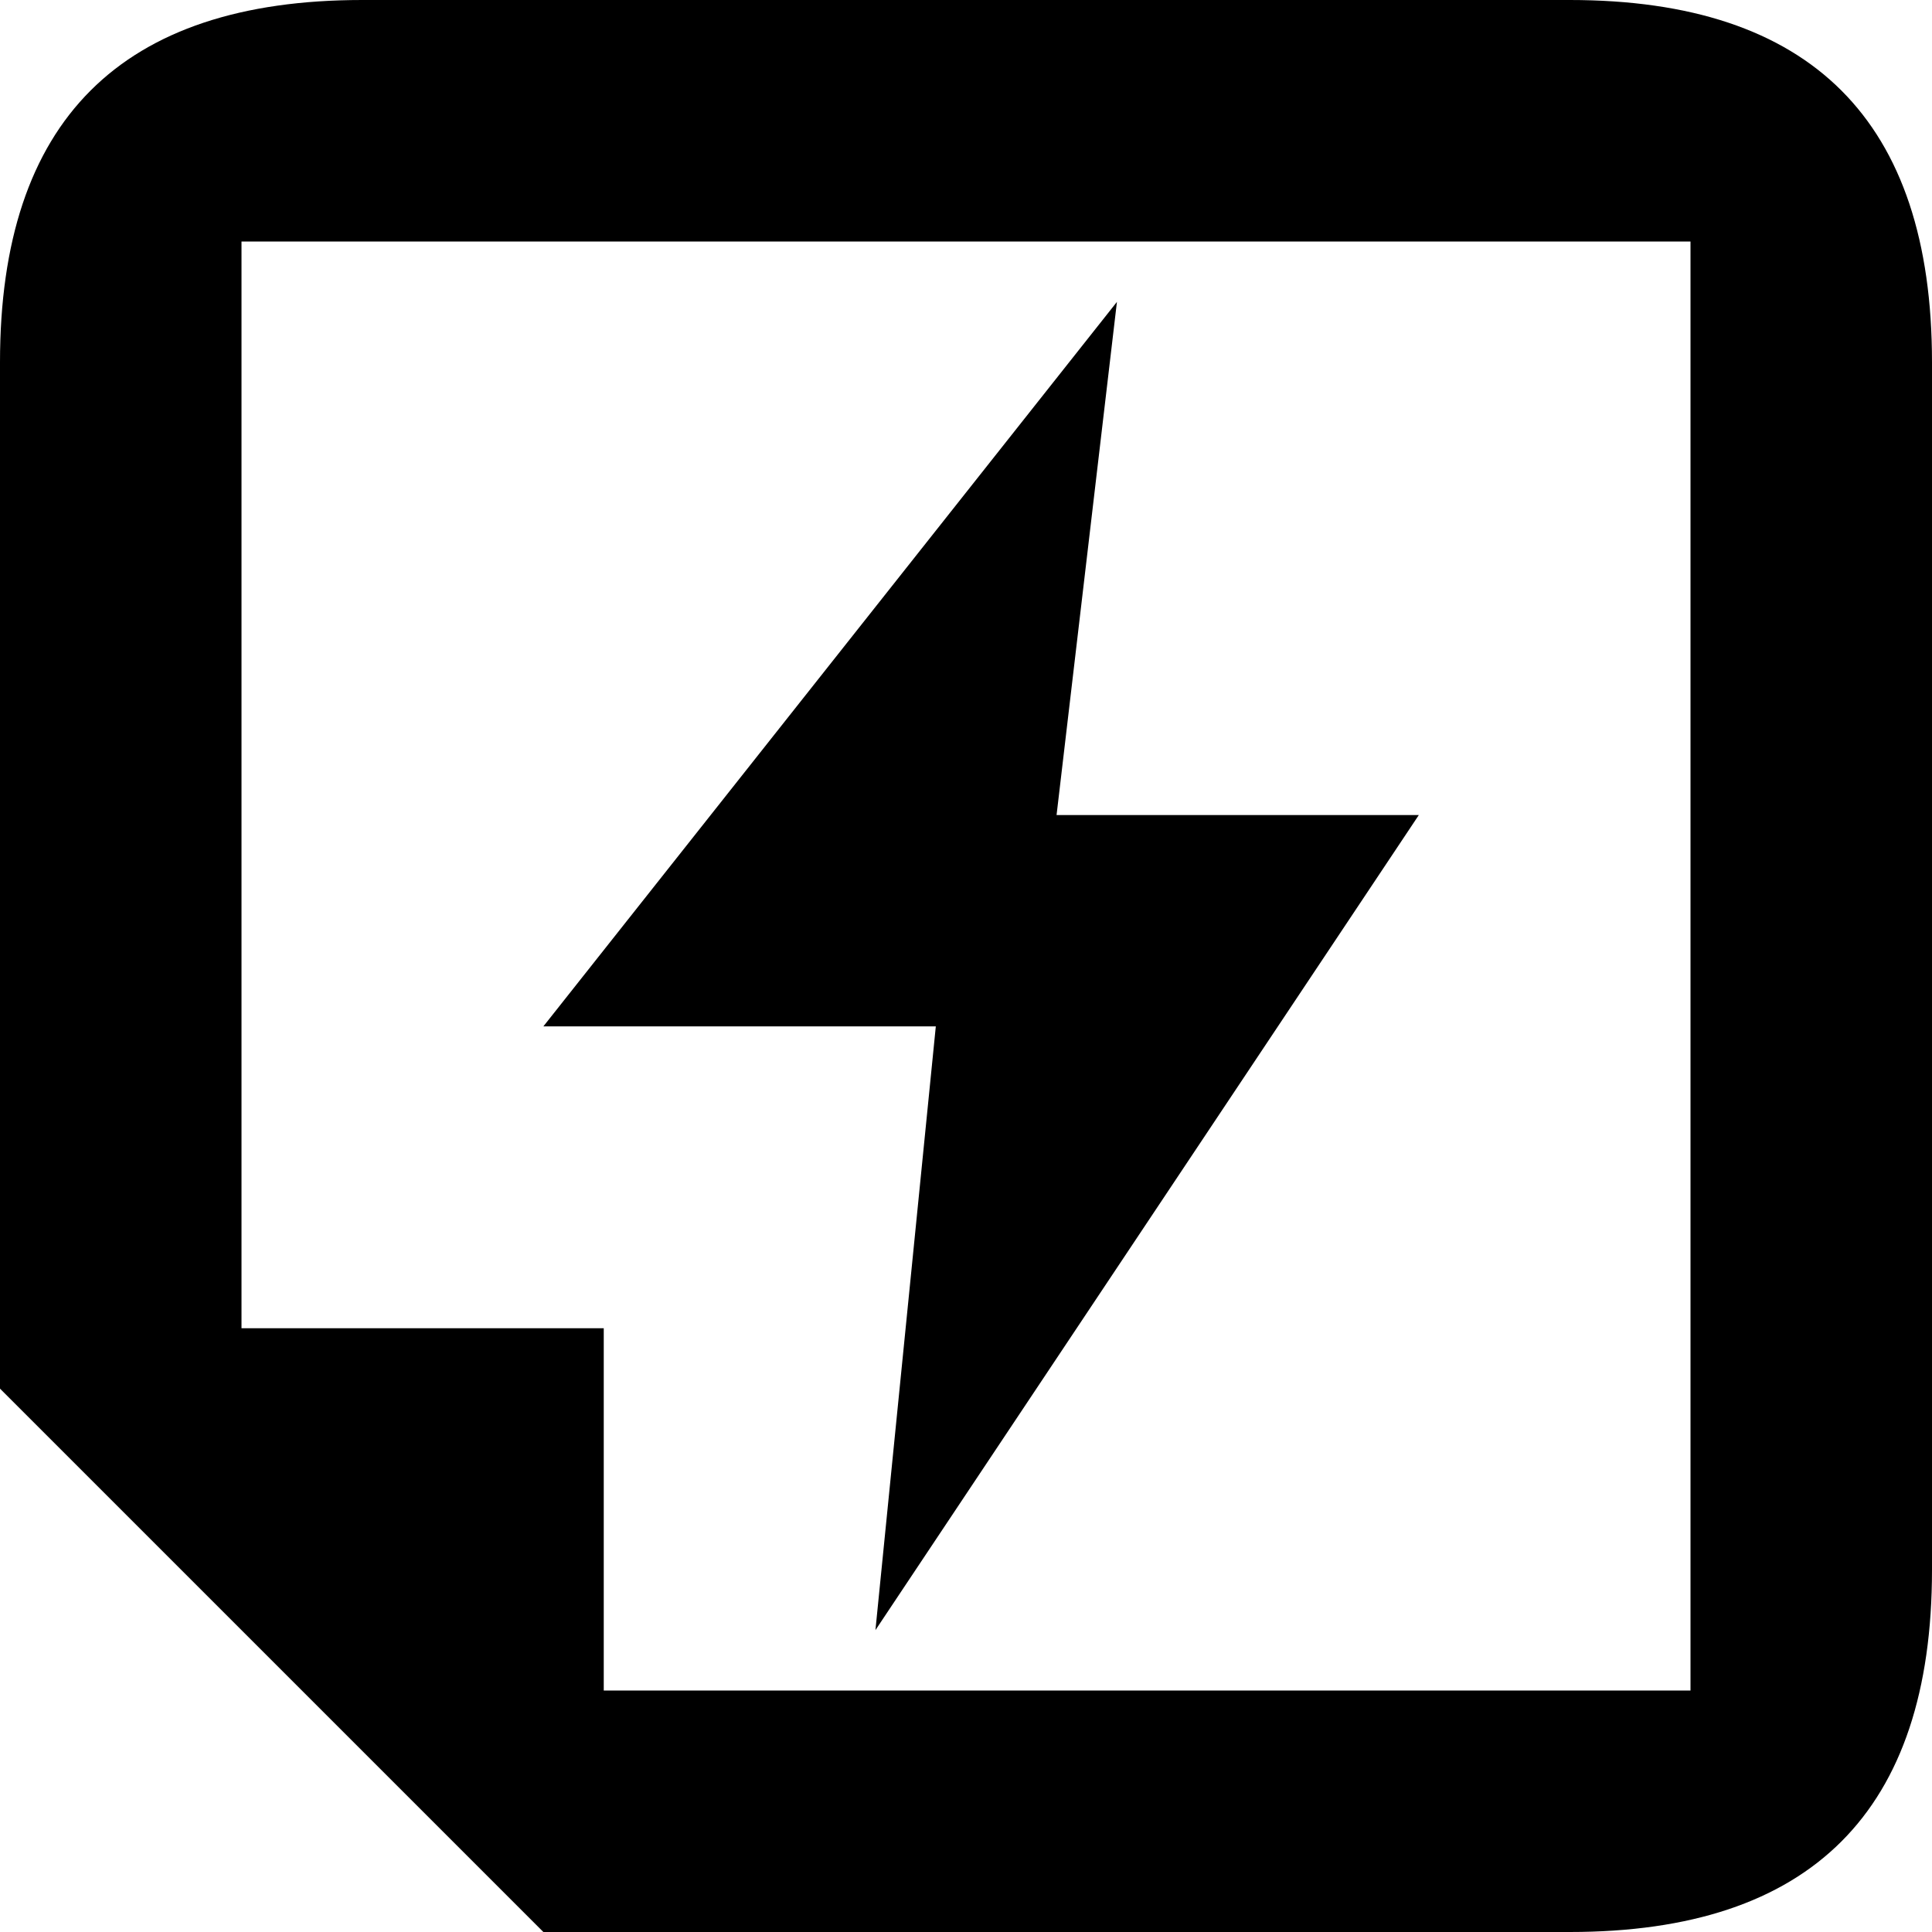 <svg xmlns="http://www.w3.org/2000/svg" viewBox="0 0 16 16">
  <path d="M13 16c2 0 3-1 3-3V3c0-2-1-3-3-3H3C1 0 0 1 0 3v8.5L4.5 16H13ZM2 2h12v12H5v-3H2V2Zm6.75 4.75.5-4.25-4.75 6h3.25l-.5 5 4.5-6.75h-3Z"/>
</svg>
